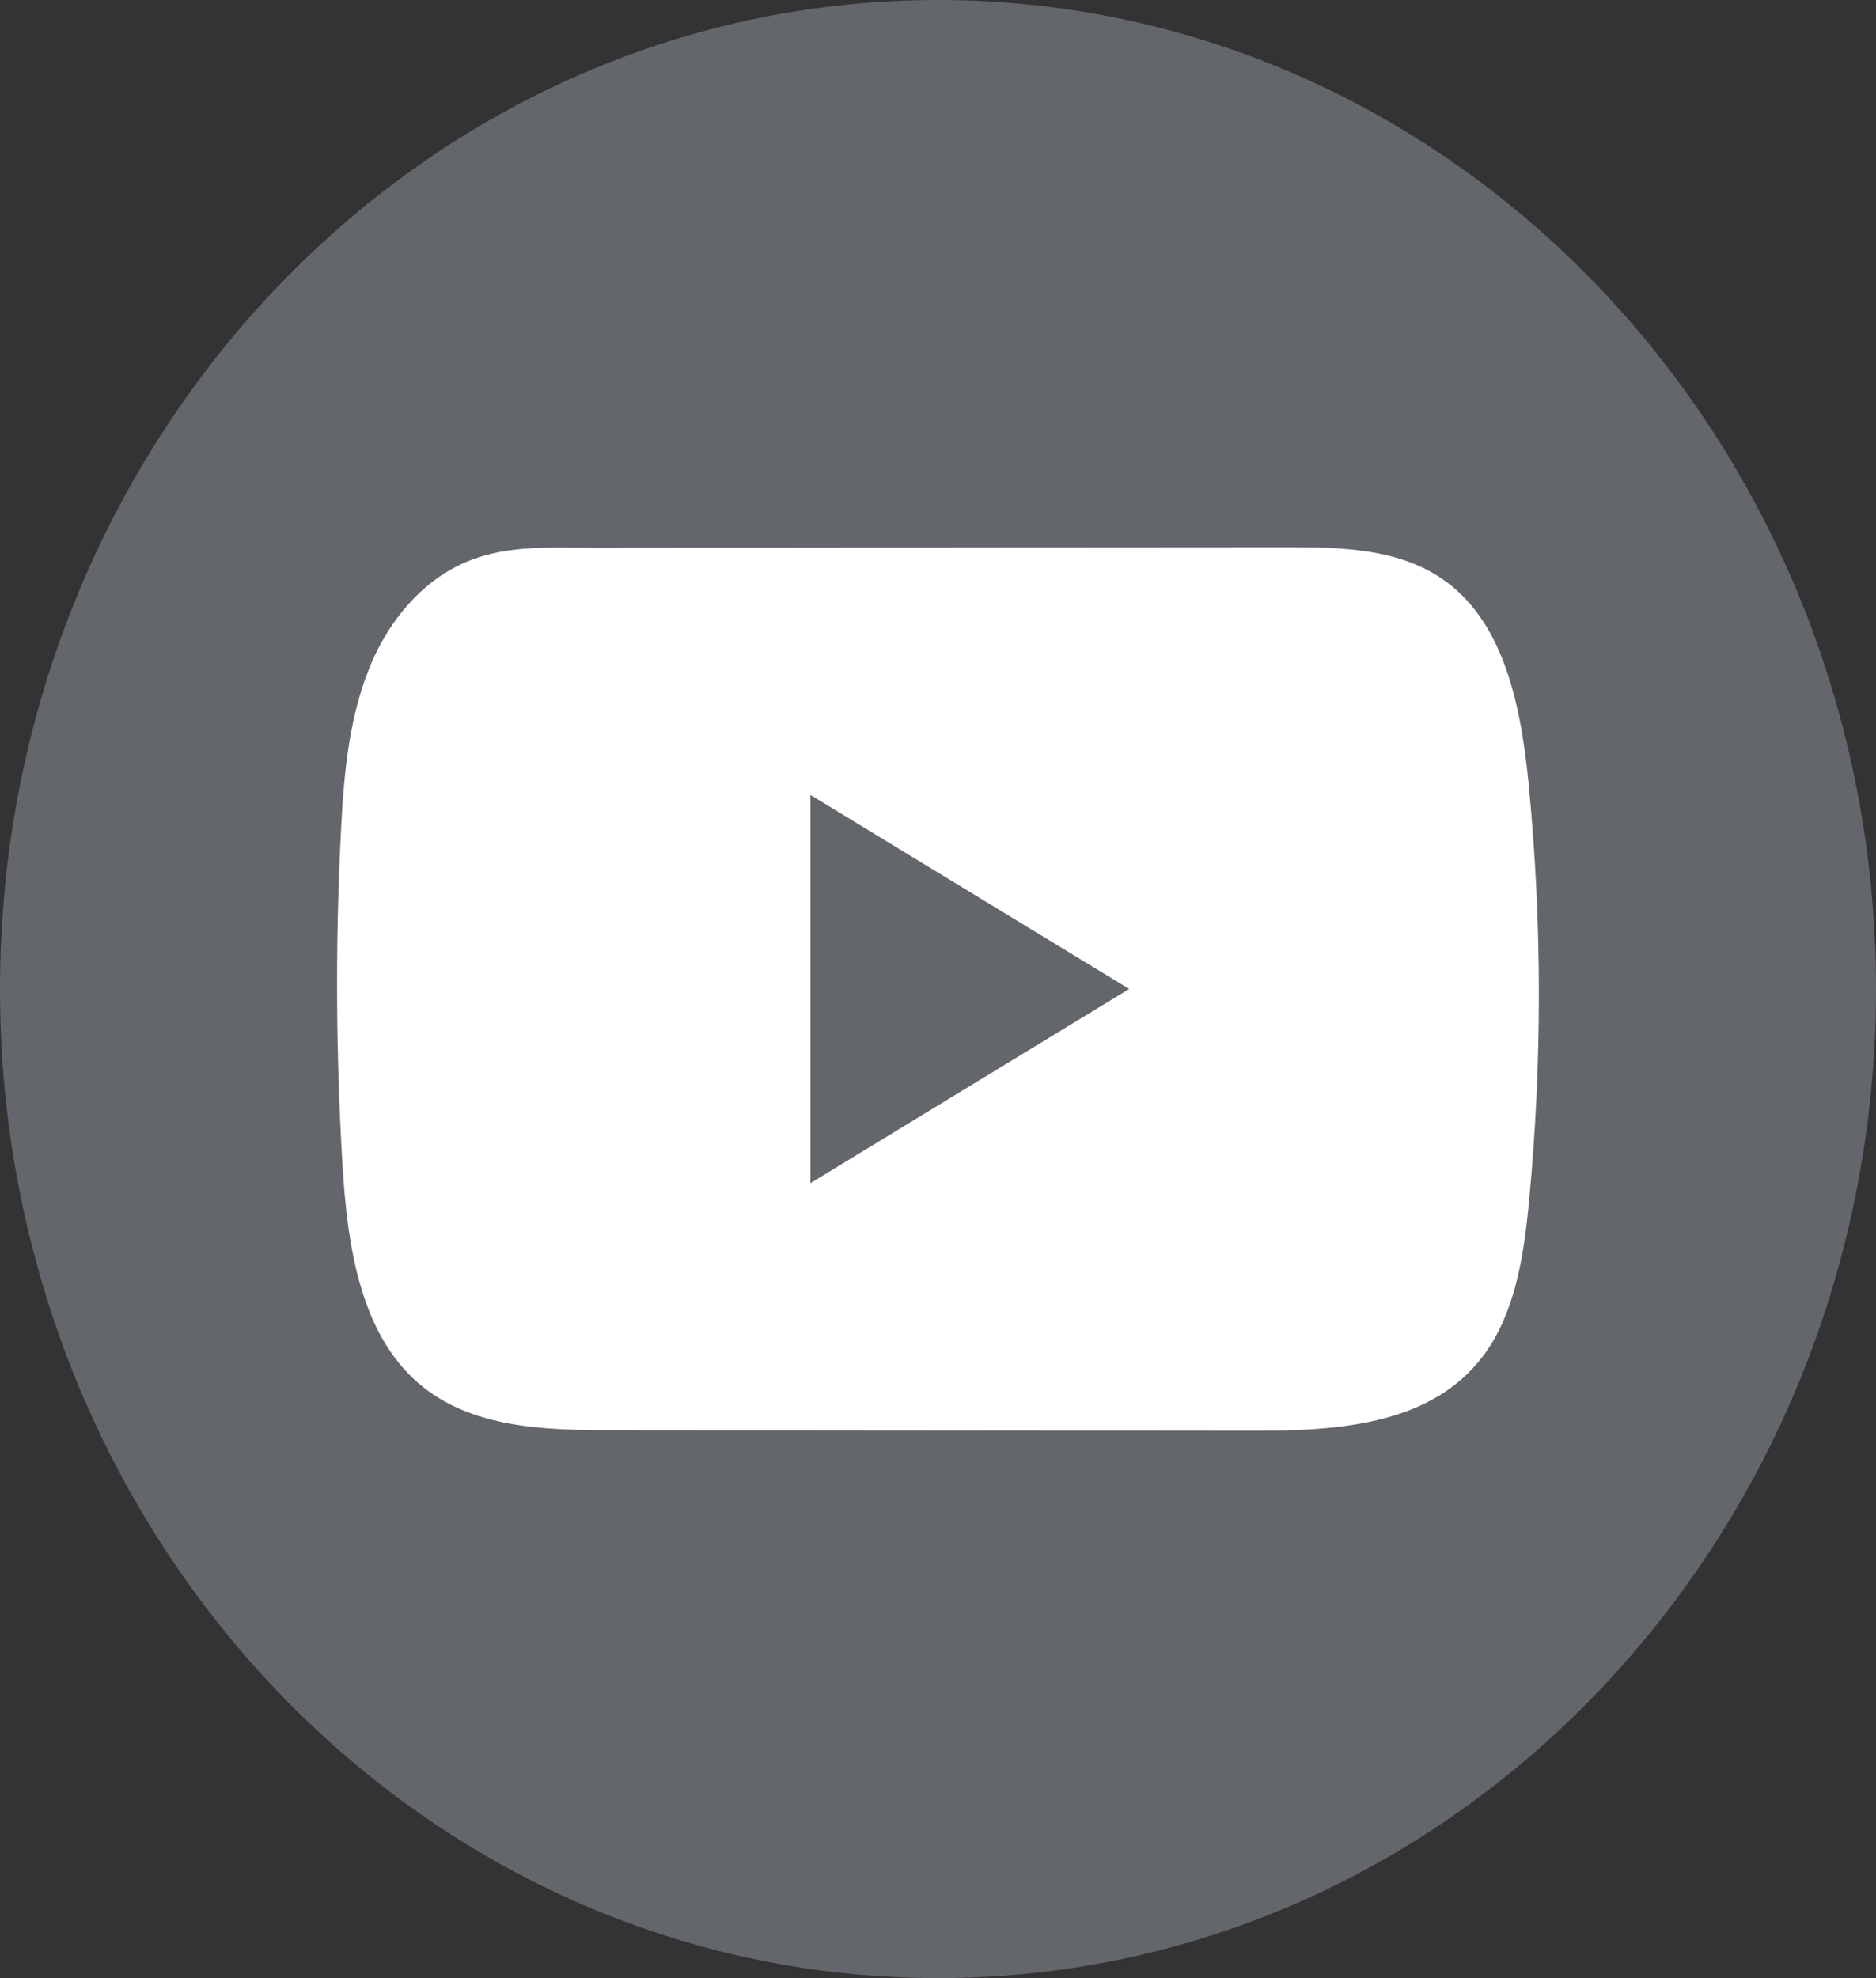 <svg width="37" height="39" viewBox="0 0 37 39" fill="none" xmlns="http://www.w3.org/2000/svg">
<rect x="0" y="0" width="37" height="39" fill="#333333" stroke="none"/>
<path d="M37 19.5C37 8.73 28.717 0 18.5 0C8.283 0 0 8.73 0 19.5C0 30.27 8.283 39 18.5 39C28.717 39 37 30.27 37 19.5Z" fill="#63666A"/>
<path d="M30.149 15.459C30.004 13.978 29.69 12.34 28.537 11.48C27.644 10.812 26.47 10.788 25.374 10.789C23.058 10.789 20.74 10.793 18.423 10.795C16.195 10.797 13.967 10.799 11.739 10.801C10.808 10.801 9.903 10.726 9.039 11.151C8.297 11.515 7.715 12.209 7.366 12.98C6.881 14.053 6.779 15.268 6.721 16.455C6.613 18.616 6.625 20.782 6.753 22.942C6.848 24.518 7.089 26.259 8.245 27.264C9.269 28.153 10.714 28.197 12.043 28.198C16.26 28.202 20.479 28.206 24.697 28.209C25.238 28.21 25.802 28.2 26.353 28.137C27.437 28.013 28.471 27.686 29.168 26.839C29.871 25.985 30.052 24.797 30.158 23.672C30.418 20.943 30.416 18.187 30.149 15.459ZM15.985 23.326V15.673L22.271 19.498L15.985 23.326Z" fill="white"/>
</svg>
